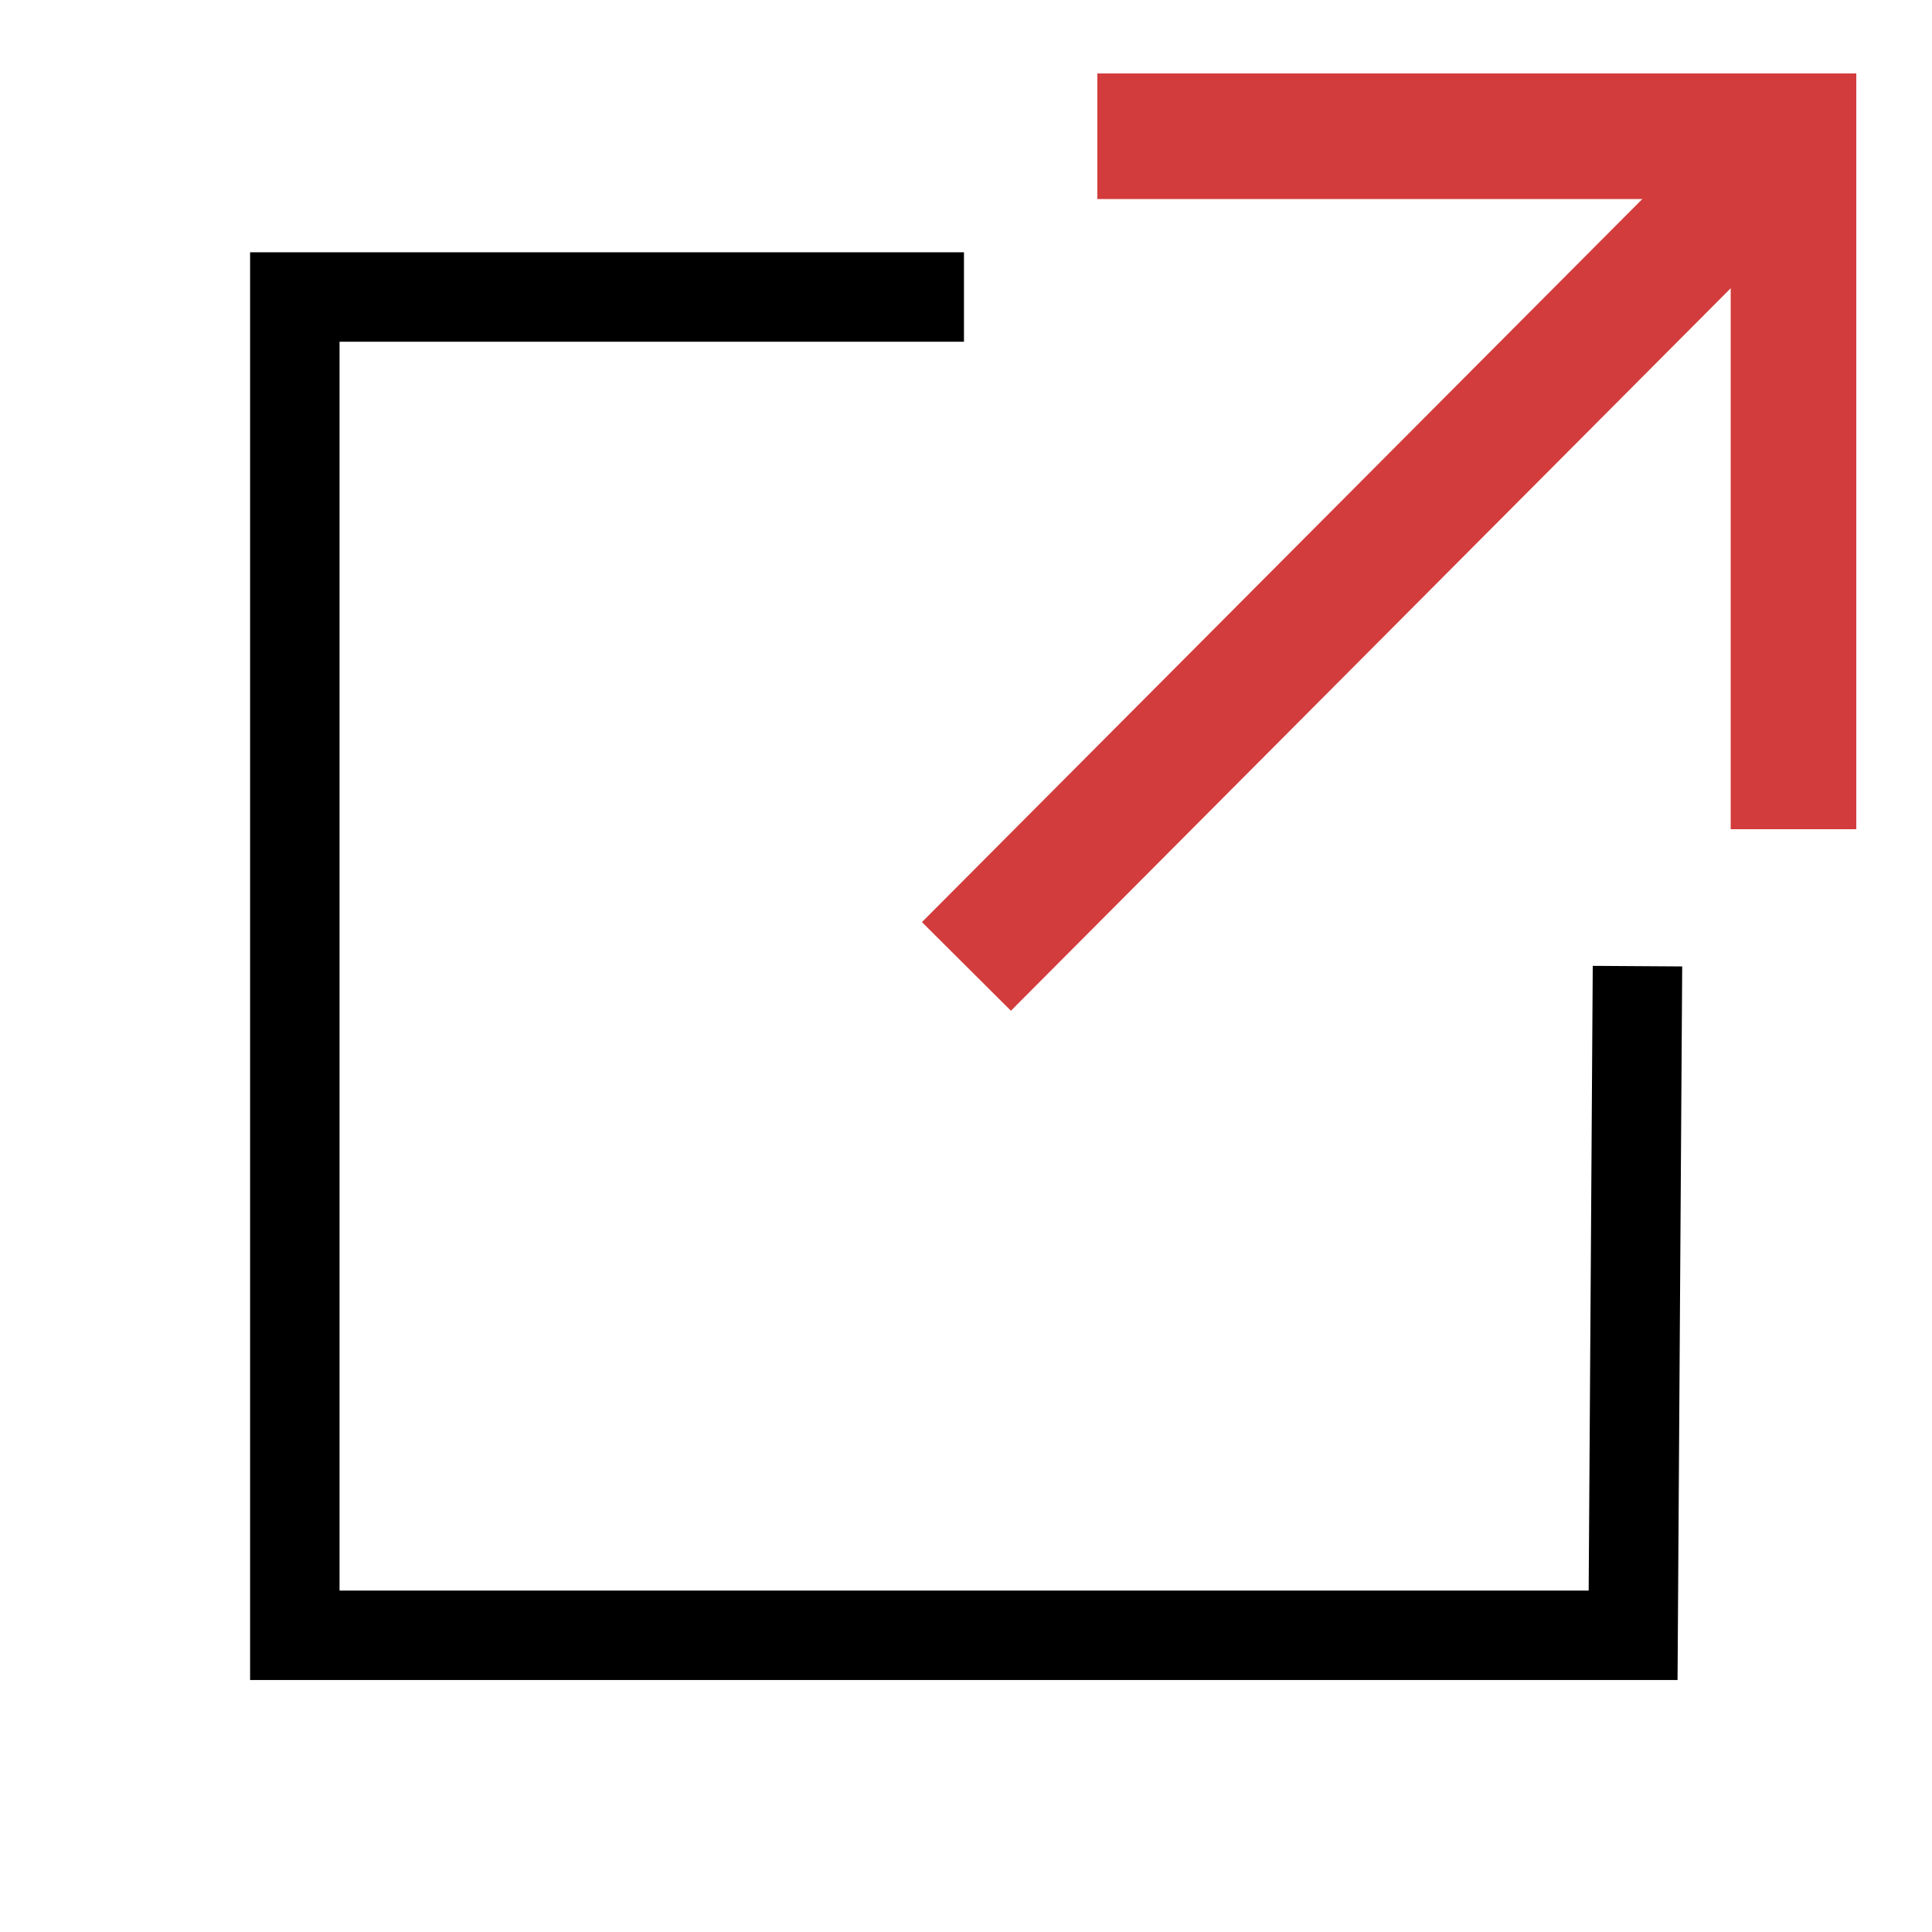 <?xml version="1.0" encoding="UTF-8" standalone="no"?>
<!DOCTYPE svg PUBLIC "-//W3C//DTD SVG 1.1//EN" "http://www.w3.org/Graphics/SVG/1.1/DTD/svg11.dtd">
<svg width="100%" height="100%" viewBox="0 0 1080 1080" version="1.1" xmlns="http://www.w3.org/2000/svg" xmlns:xlink="http://www.w3.org/1999/xlink" xml:space="preserve" xmlns:serif="http://www.serif.com/" style="fill-rule:evenodd;clip-rule:evenodd;stroke-miterlimit:1.5;">
    <g transform="matrix(0.91,0,0,0.91,102.546,-6.601)">
        <path d="M561.391,90.952L989.048,90.952L989.048,516.628" style="fill:none;stroke:rgb(211,60,60);stroke-width:77.15px;"/>
    </g>
    <g transform="matrix(0.833,0,0,0.833,89.041,90.262)">
        <path d="M991.979,540L989.048,989.048L90.952,989.048L90.952,90.952L540,90.952" style="fill:none;stroke:black;stroke-width:60.03px;"/>
    </g>
    <g transform="matrix(0.91,0,0,0.91,48.839,48.839)">
        <path d="M1048.1,30L540,540" style="fill:none;stroke:rgb(211,60,60);stroke-width:77.15px;stroke-linejoin:round;"/>
    </g>
</svg>
